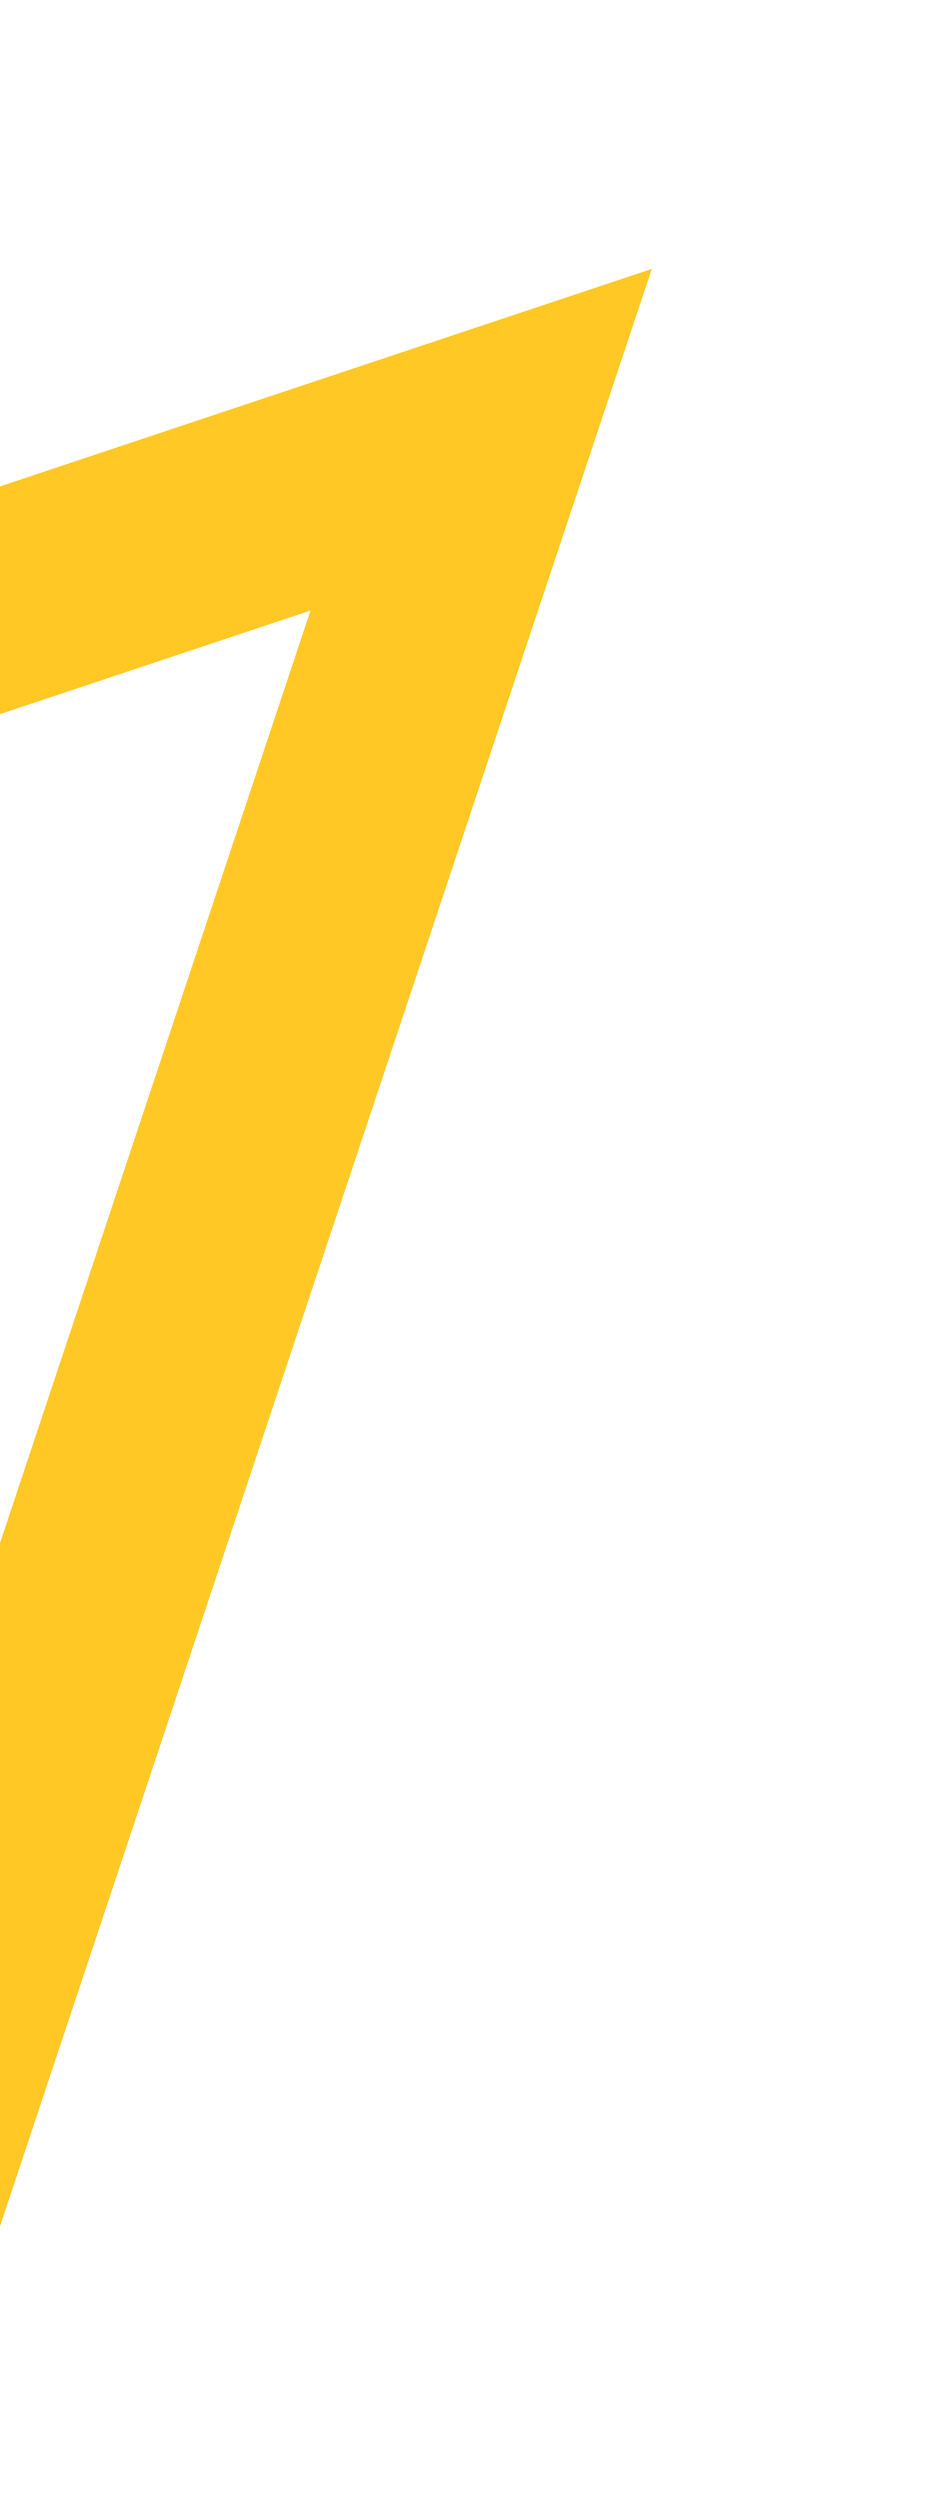 <svg xmlns="http://www.w3.org/2000/svg" width="60" height="162" viewBox="0 0 60 162">
    <defs>
        <filter id="a" width="140%" height="140%" x="-20%" y="-20%" filterUnits="objectBoundingBox">
            <feGaussianBlur in="SourceGraphic" stdDeviation="8"/>
        </filter>
    </defs>
    <path fill="none" fill-rule="nonzero" stroke="#FFC825" stroke-width="14" d="M84.853 340.505l-48.674 97.348h97.348l-48.674-97.348z" filter="url(#a)" transform="rotate(45 434.663 119.749)"/>
</svg>
